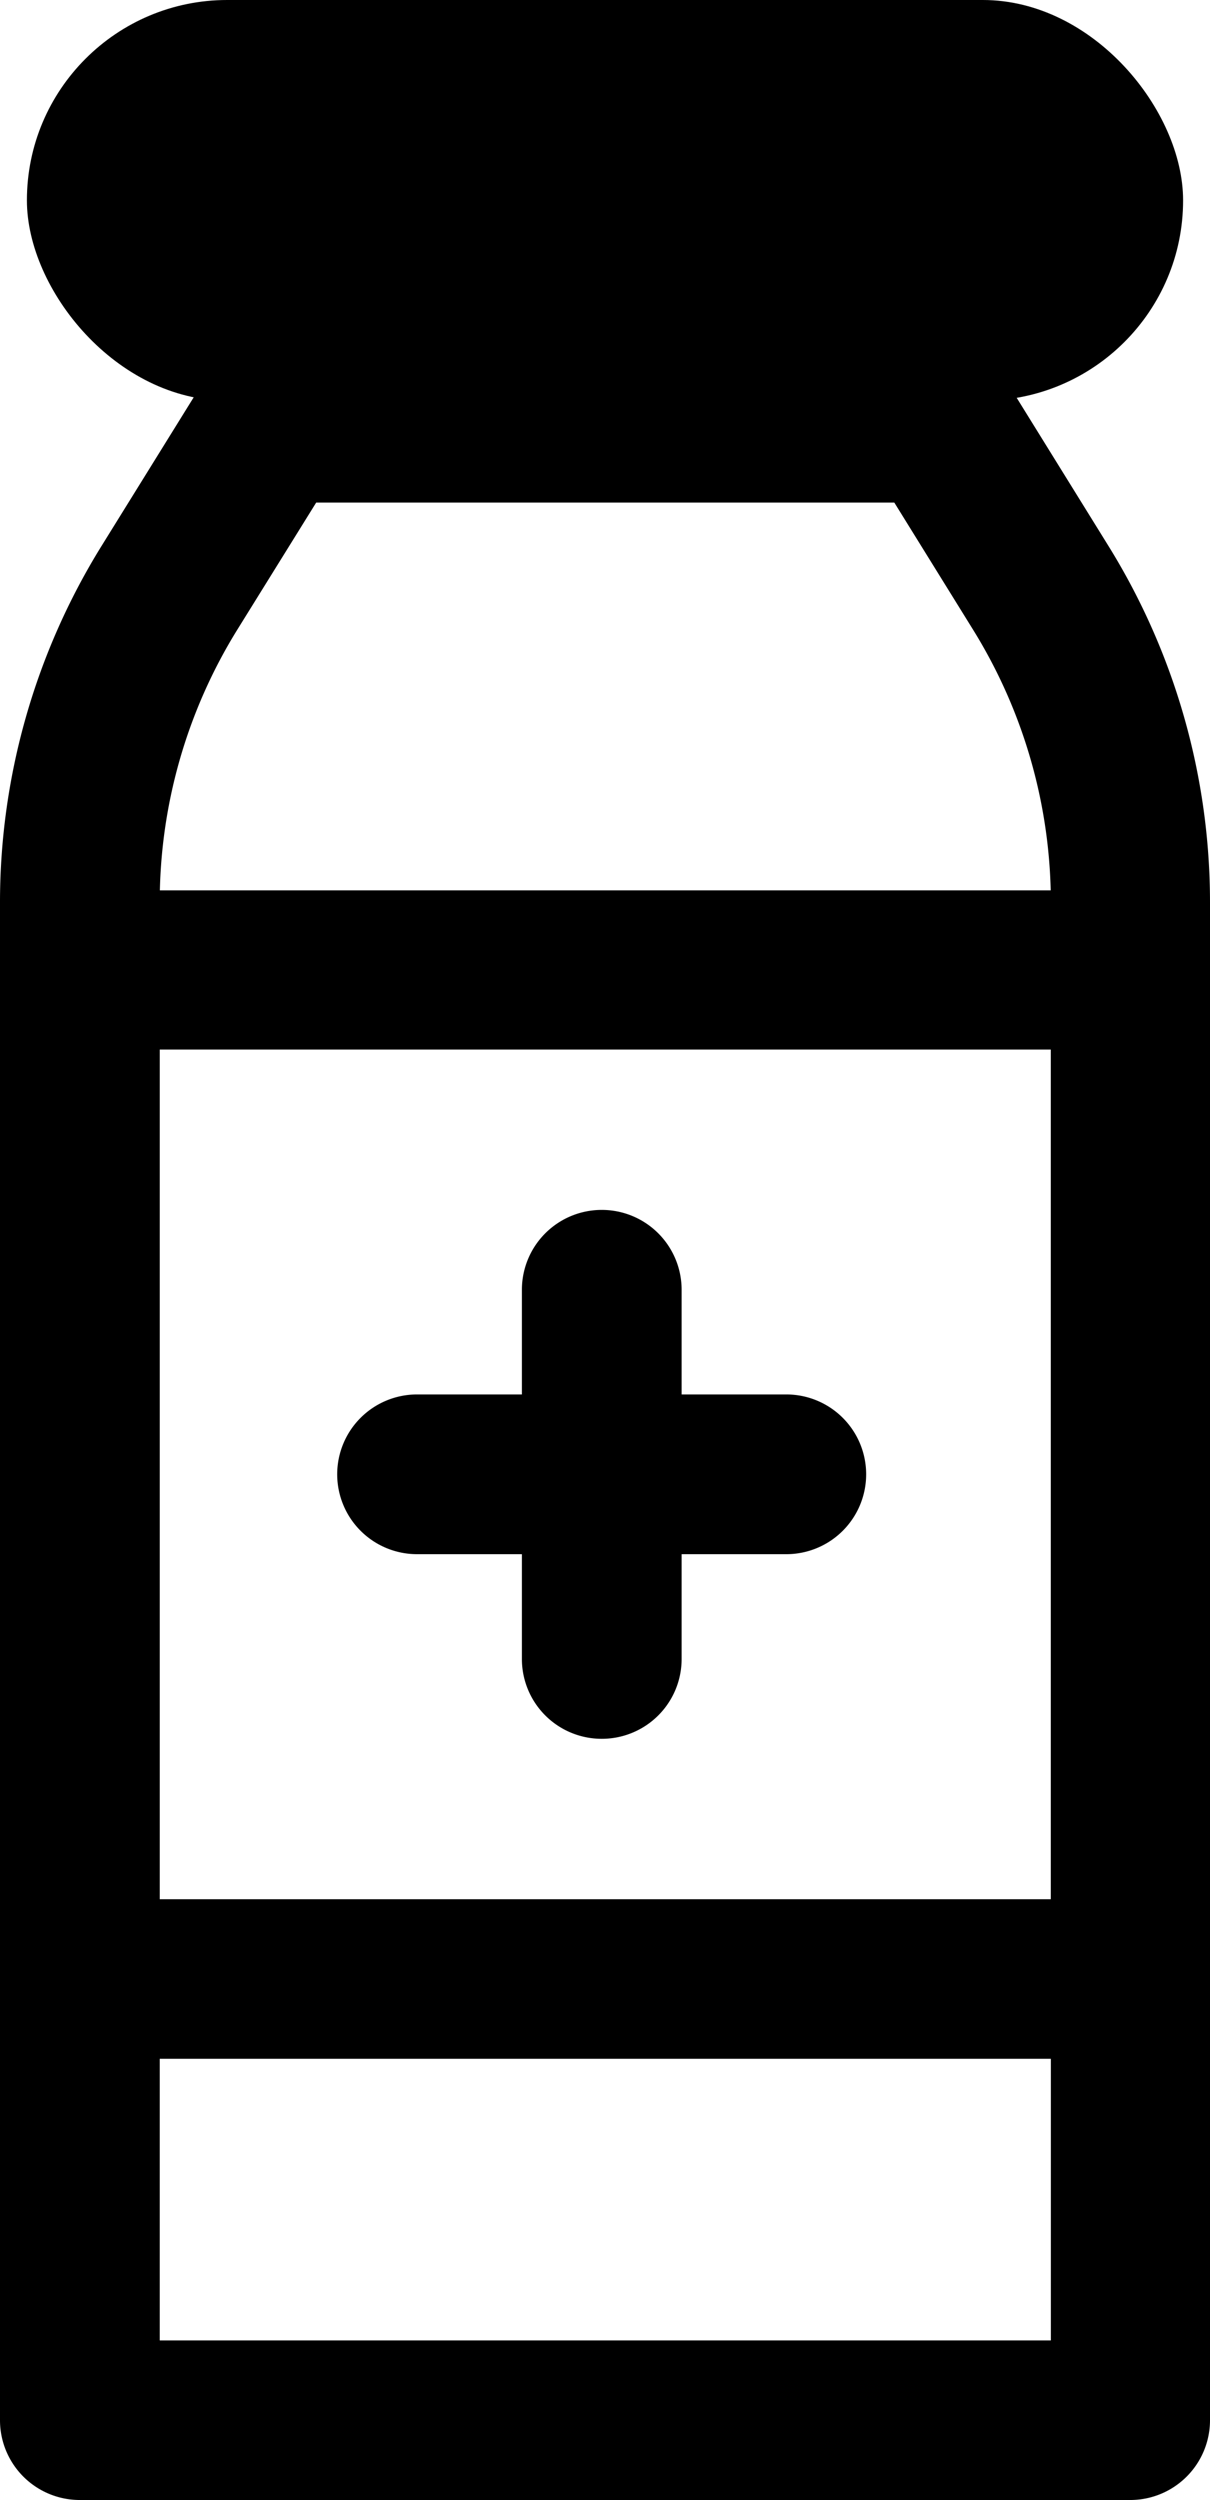 <svg xmlns="http://www.w3.org/2000/svg" viewBox="0 0 143.93 297.36"><g id="Layer_2" data-name="Layer 2"><g id="Layer_1-2" data-name="Layer 1"><path d="M134.44,297.36H9.49A9.49,9.49,0,0,1,0,287.87V107.37A80.51,80.51,0,0,1,12.09,64.92L24.26,45.29a9.45,9.45,0,0,1,8.06-4.49h79.29a9.47,9.47,0,0,1,8.07,4.49l12.16,19.63a80.48,80.48,0,0,1,12.09,42.45v180.5A9.49,9.49,0,0,1,134.44,297.36ZM19,278.38H125v-171a61.63,61.63,0,0,0-9.24-32.46l-9.38-15.14H37.61L28.22,74.91A61.57,61.57,0,0,0,19,107.37Z"/><path d="M134.44,244.88H9.49A9.49,9.49,0,0,1,0,235.39v-120a9.49,9.49,0,0,1,9.49-9.49h125a9.49,9.49,0,0,1,9.49,9.49v120A9.49,9.49,0,0,1,134.44,244.88ZM19,225.9H125V124.84H19Z"/><path d="M71.57,206.82a9.49,9.49,0,0,1-9.49-9.49V153.41a9.49,9.49,0,0,1,19,0v43.92A9.49,9.49,0,0,1,71.57,206.82Z"/><path d="M93.53,184.86H49.61a9.49,9.49,0,1,1,0-19H93.53a9.49,9.49,0,1,1,0,19Z"/><rect x="3.2" width="137.53" height="47.66" rx="23.83"/></g></g></svg>